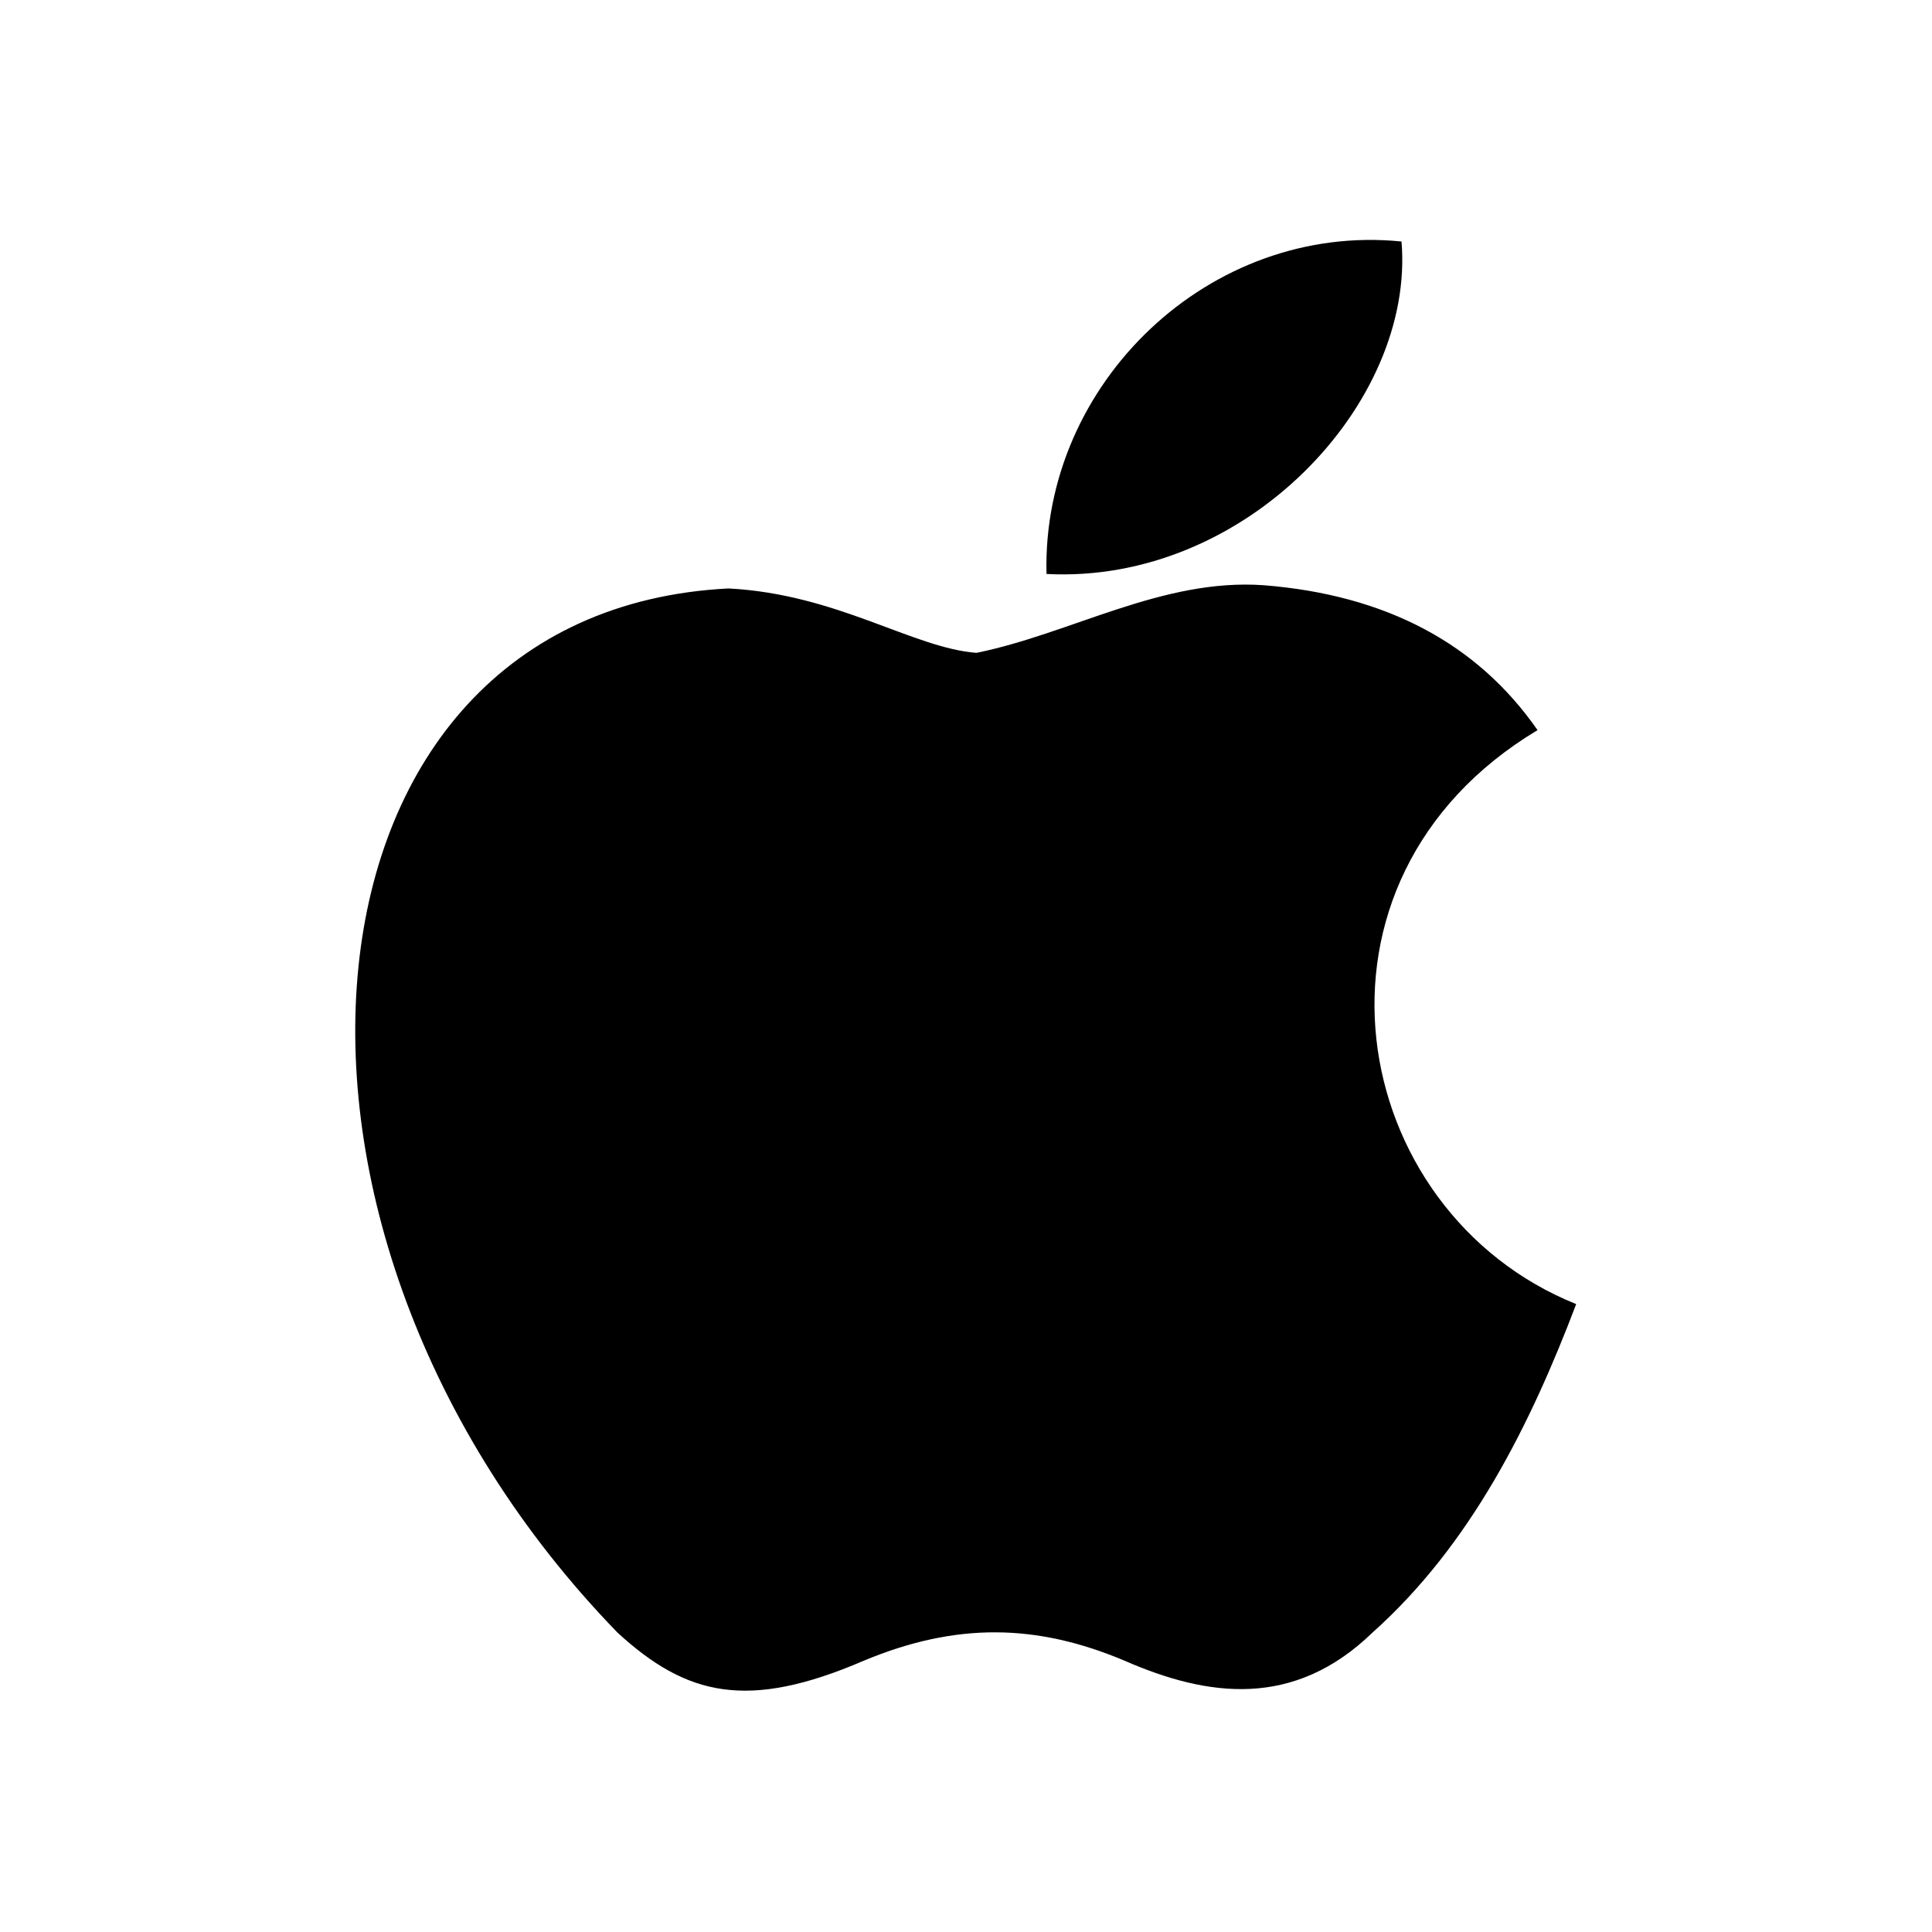 <svg xmlns="http://www.w3.org/2000/svg" viewBox="0 0 24 24"><path fill="currentColor" d="M17.05 20.28c-.98.95-2.05.8-3.08.35-1.09-.46-2.09-.48-3.24 0-1.44.62-2.2.44-3.06-.35C2.79 15.25 3.51 7.59 9.05 7.31c1.35.07 2.29.74 3.08.8 1.18-.24 2.31-.93 3.57-.84 1.51.12 2.65.72 3.4 1.8-3.12 1.87-2.38 5.98.48 7.13-.57 1.5-1.31 2.99-2.53 4.08M13 7.13c-.06-2.37 2.03-4.37 4.41-4.13.17 2.01-1.94 4.26-4.41 4.13z"/></svg>